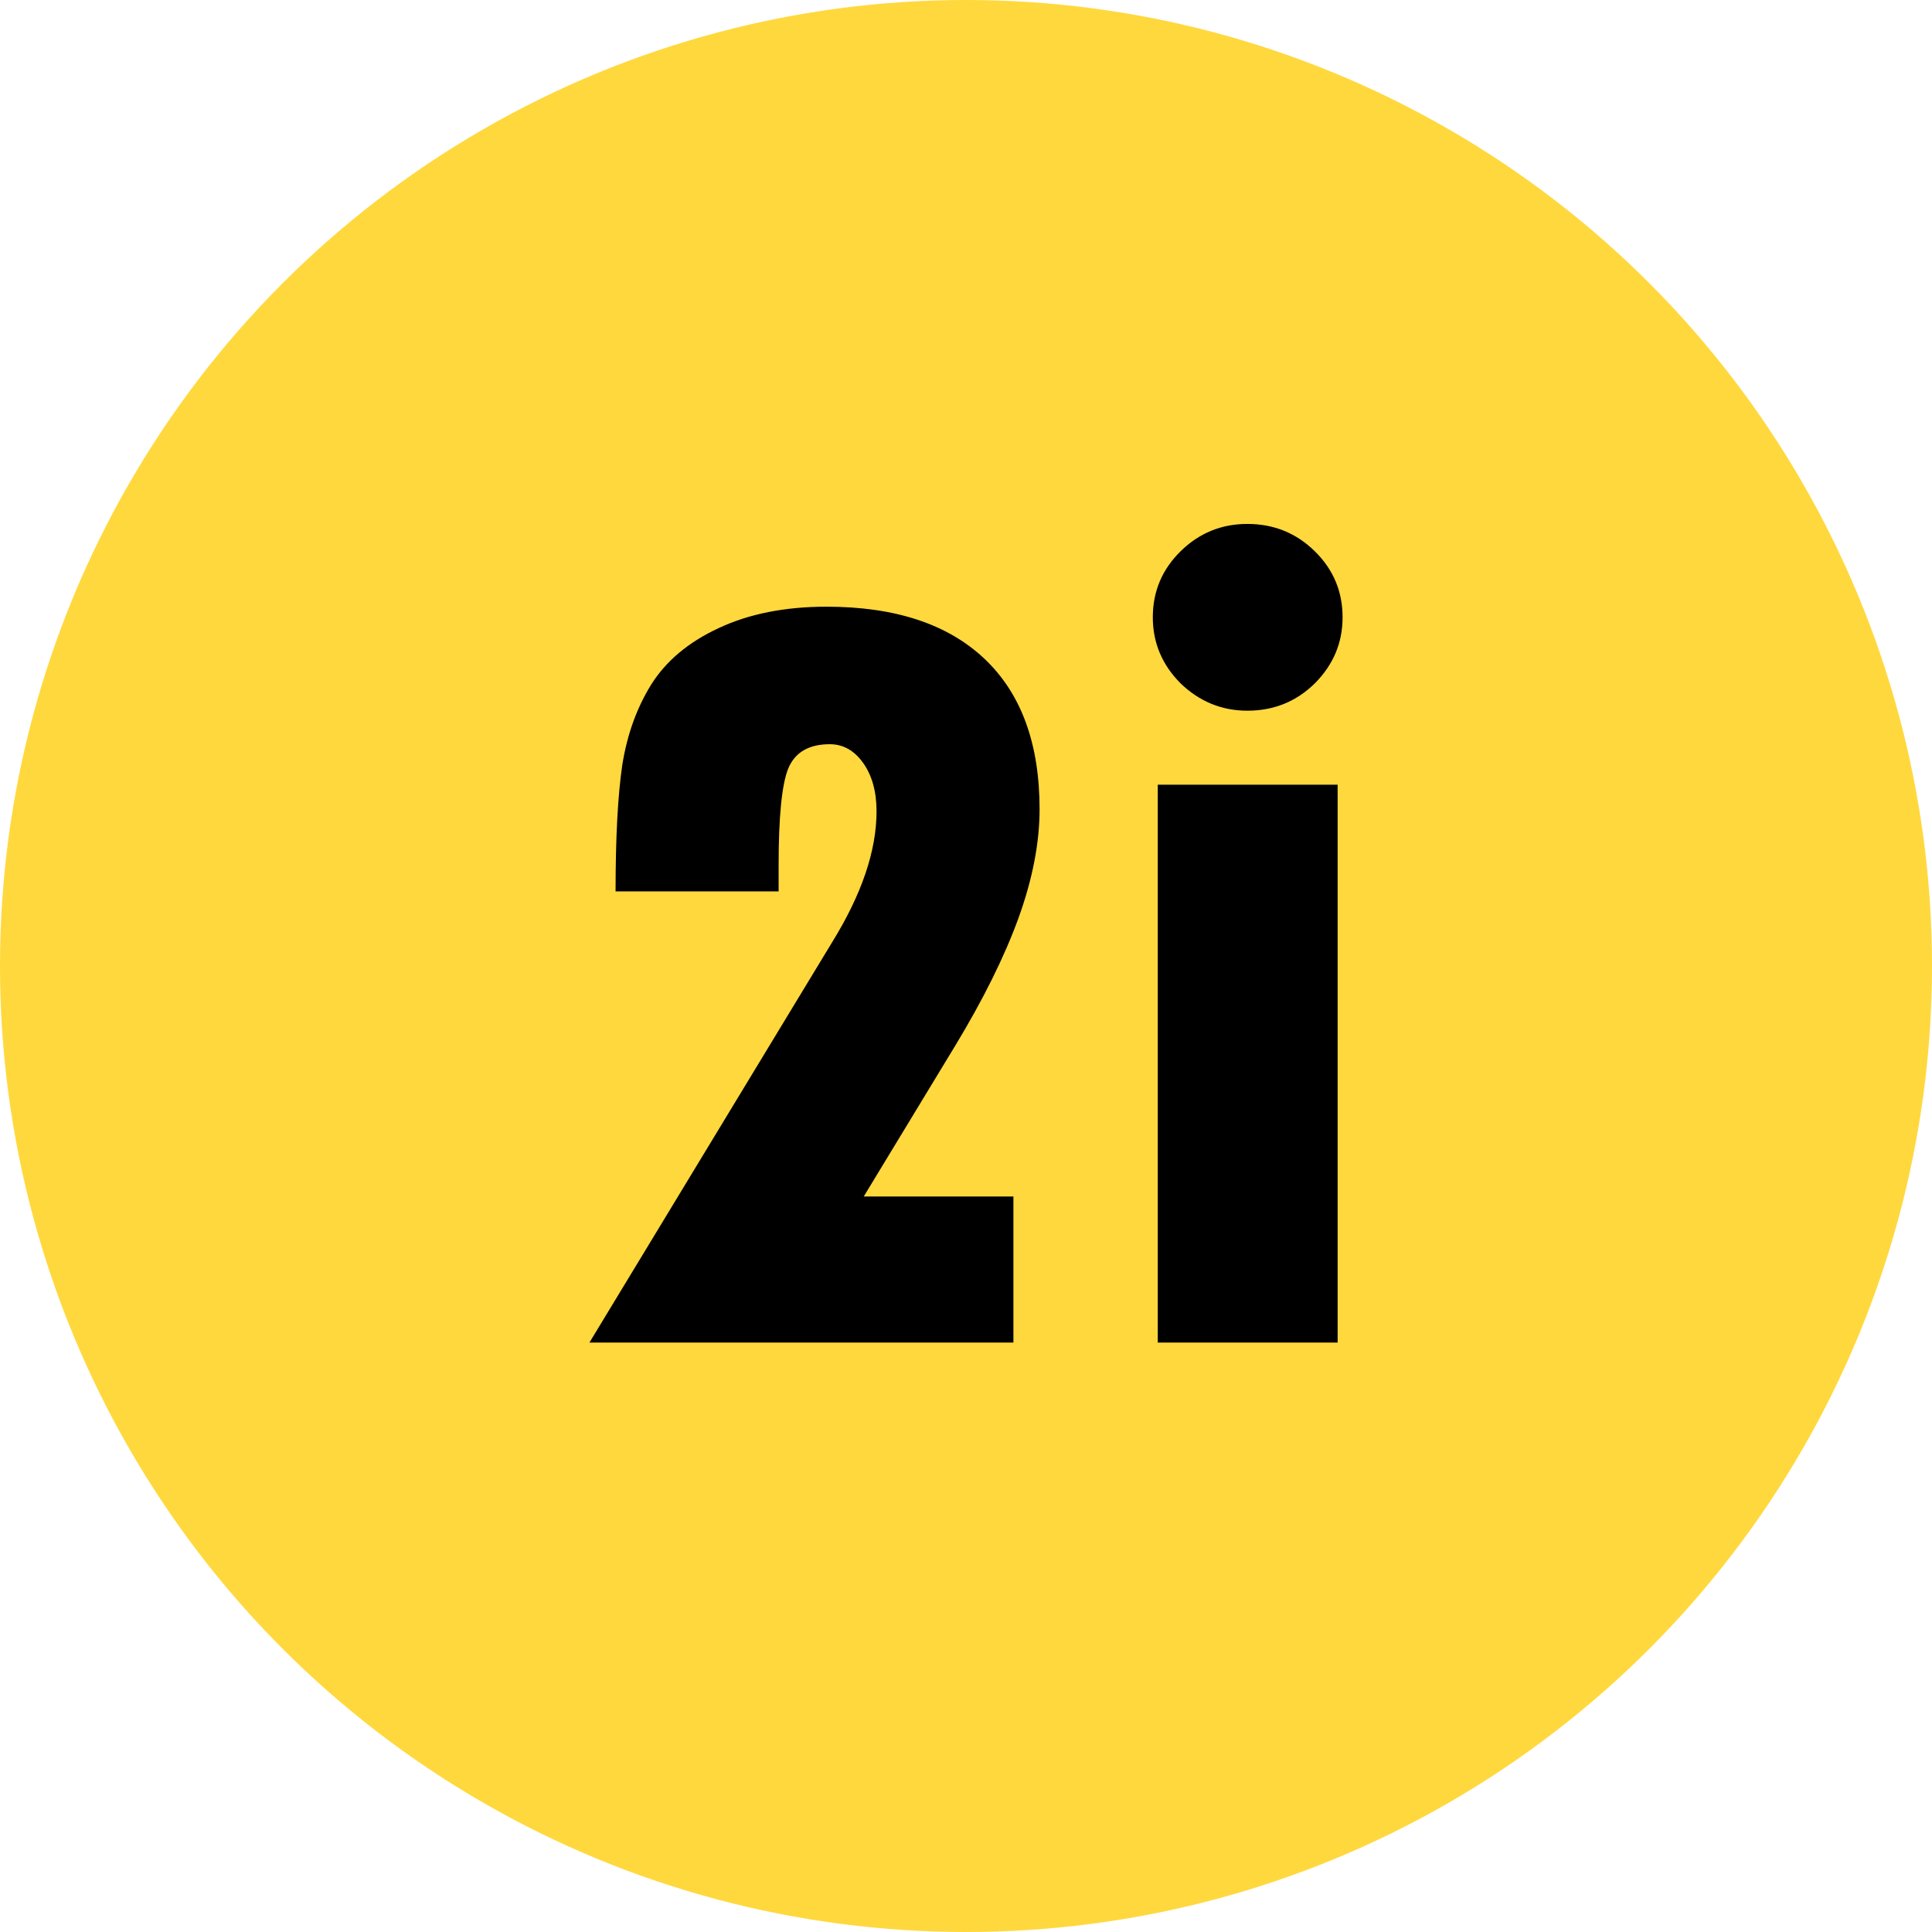 <svg width="118" height="118" viewBox="0 0 118 118" fill="none" xmlns="http://www.w3.org/2000/svg">
<circle cx="59" cy="59" r="59" fill="#FFD83D"/>
<path d="M70.41 37.704C70.41 36.123 70.976 34.778 72.109 33.667C73.241 32.556 74.6 32 76.186 32C77.797 32 79.168 32.556 80.301 33.667C81.434 34.778 82 36.123 82 37.704C82 39.259 81.434 40.605 80.301 41.741C79.168 42.852 77.797 43.407 76.186 43.407C74.626 43.407 73.266 42.852 72.109 41.741C70.976 40.605 70.41 39.259 70.41 37.704ZM70.712 47.926H81.698V82H70.712V47.926Z" fill="black"/>
<path d="M47.555 54.443H37.597C37.597 51.162 37.733 48.592 38.005 46.733C38.3 44.874 38.889 43.234 39.772 41.812C40.679 40.369 42.049 39.22 43.884 38.367C45.742 37.493 47.94 37.055 50.477 37.055C54.669 37.055 57.886 38.116 60.129 40.237C62.372 42.359 63.494 45.421 63.494 49.423C63.494 51.479 63.063 53.699 62.202 56.083C61.341 58.445 60.05 61.048 58.328 63.891L52.755 73.077H61.896V82H36L50.817 57.559C52.63 54.629 53.536 51.96 53.536 49.554C53.536 48.352 53.264 47.367 52.721 46.602C52.177 45.836 51.497 45.454 50.681 45.454C49.39 45.454 48.54 45.957 48.133 46.963C47.747 47.947 47.555 49.904 47.555 52.835V54.443Z" fill="black"/>
</svg>
